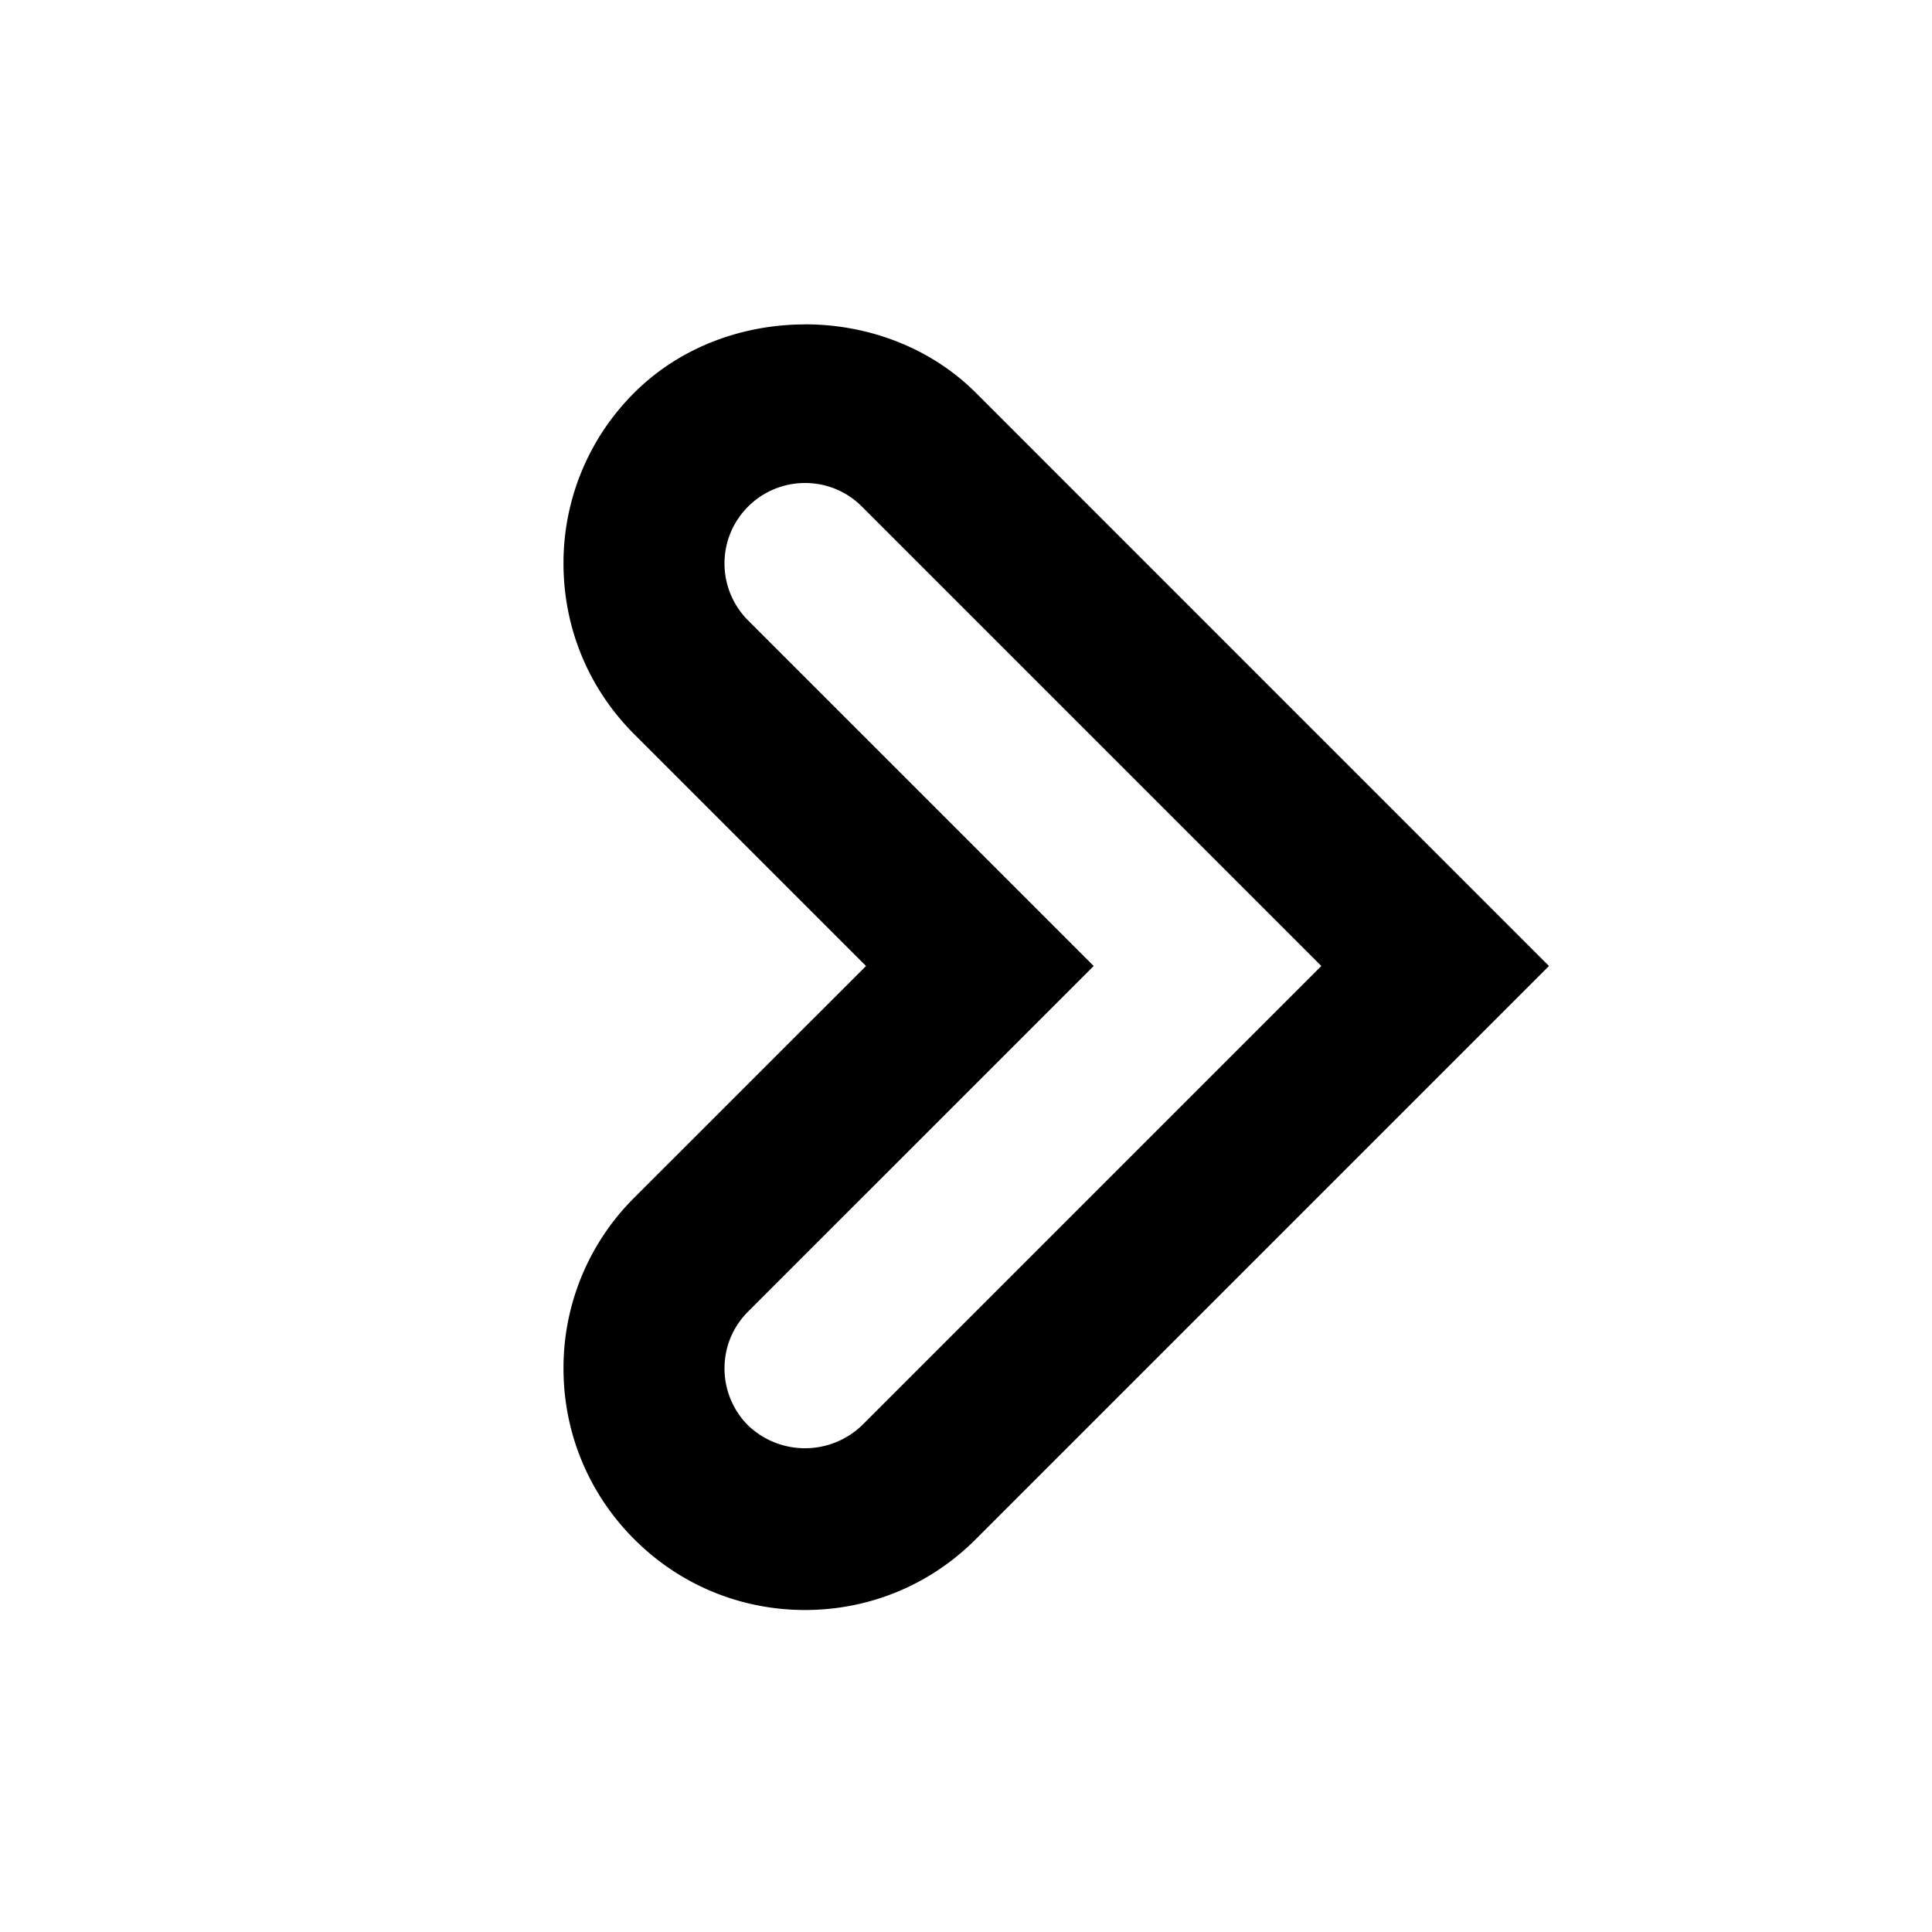 <svg xmlns="http://www.w3.org/2000/svg" width="24" height="24" viewBox="0 0 24 24" version="1.2"><path d="M10 4.03c-.777 0-1.555.283-2.121.849A2.98 2.98 0 0 0 7 7c0 .801.312 1.555.879 2.121L10.758 12l-2.88 2.879A2.98 2.98 0 0 0 7 17c0 .801.313 1.555.879 2.121S9.198 20 10 20s1.555-.312 2.121-.879L19.242 12l-7.12-7.121c-.568-.567-1.345-.85-2.122-.85zM10 6c.268 0 .518.104.707.293L16.414 12l-5.707 5.707a1.023 1.023 0 0 1-1.414 0A1 1 0 0 1 9 17c0-.268.104-.518.293-.707L13.586 12 9.293 7.707A1 1 0 0 1 9 7c0-.267.104-.517.293-.707A1 1 0 0 1 10 6z"/></svg>